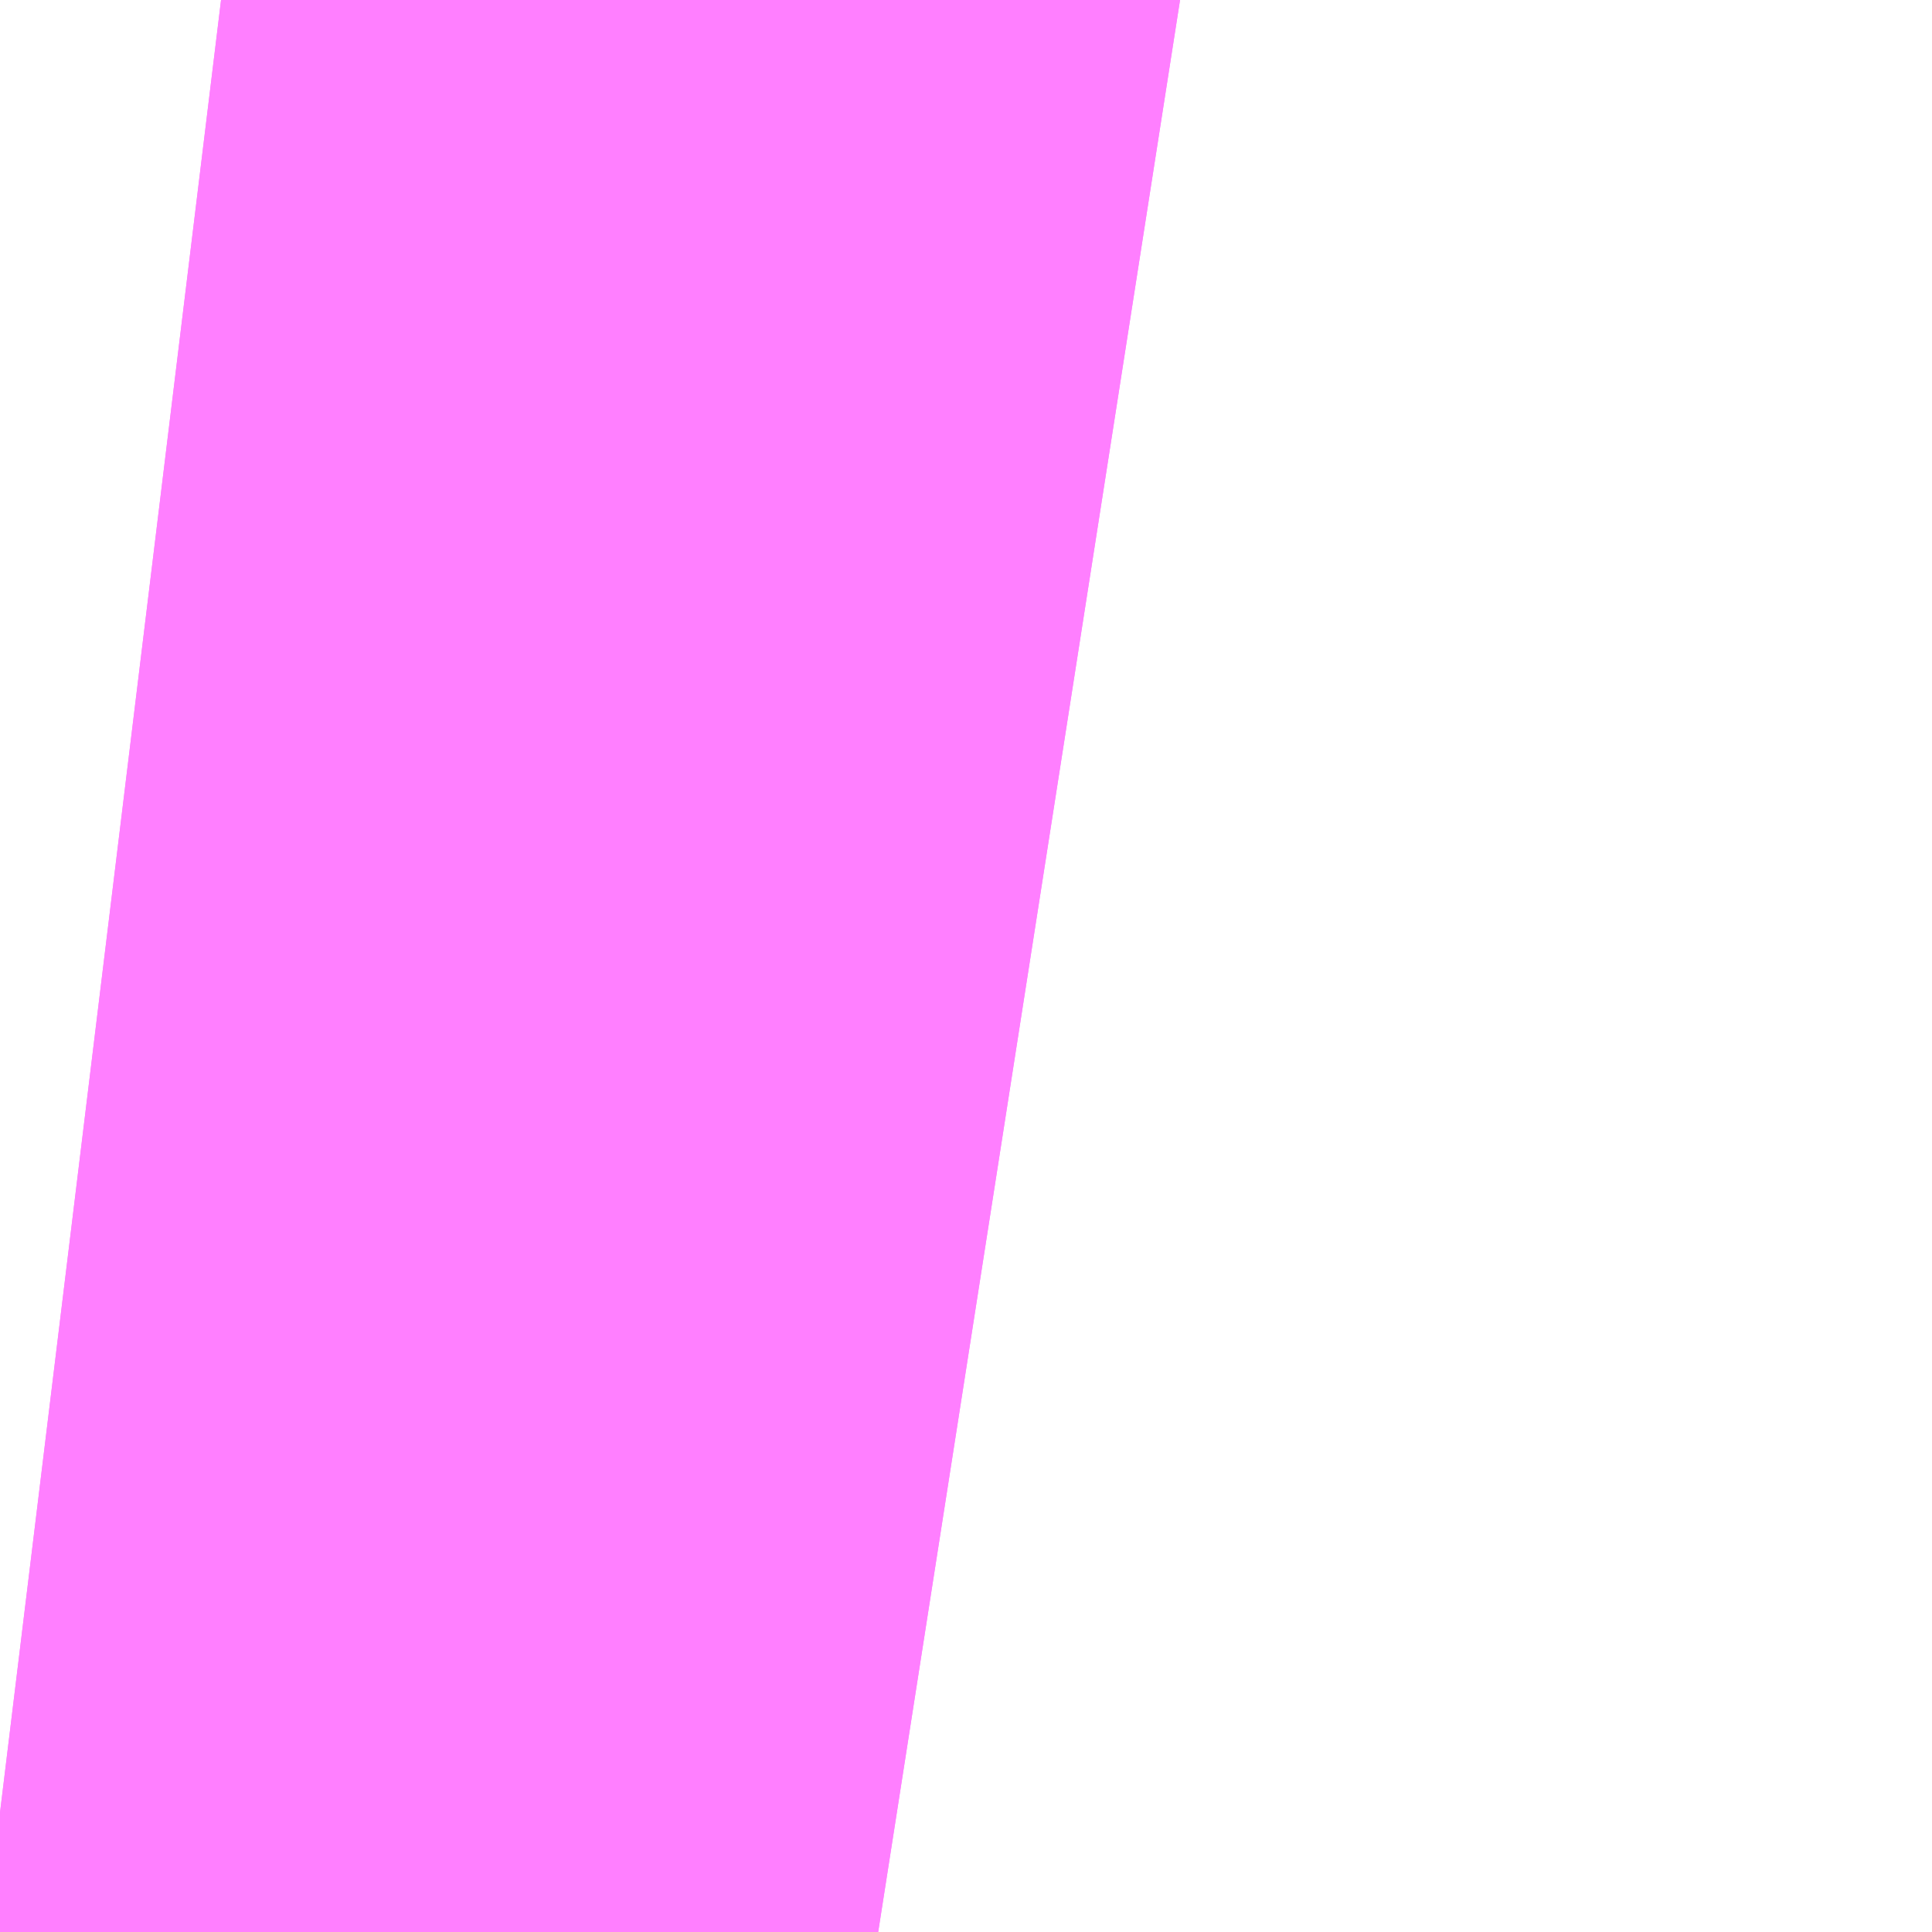 <?xml version="1.0" encoding="UTF-8"?>
<svg  xmlns="http://www.w3.org/2000/svg" xmlns:xlink="http://www.w3.org/1999/xlink" xmlns:go="http://purl.org/svgmap/profile" property="N07_001,N07_002,N07_003,N07_004,N07_005,N07_006,N07_007" viewBox="14092.987 -3852.356 0.275 0.275" go:dataArea="14092.987060546875 -3852.35595703125 0.274658203125 0.274658203125" >
<globalCoordinateSystem srsName="http://purl.org/crs/84" transform="matrix(100.0,0.0,0.0,-100.0,0.0,0.0)" />
<defs>
 <g id="p0" >
  <circle cx="0.0" cy="0.0" r="3" stroke="green" stroke-width="0.75" vector-effect="non-scaling-stroke" />
 </g>
</defs>
<g fill="none" fill-rule="evenodd" stroke="#FF00FF" stroke-width="0.75" opacity="0.5" vector-effect="non-scaling-stroke" stroke-linejoin="bevel" >
<path content="1,JRバス東北（株）,ドリームササニシキ号,1.0,1.0,1.0," xlink:title="1" d="M14093.112,-3852.081L14093.08,-3852.086L14093.06,-3852.088L14093.028,-3852.093L14092.987,-3852.098L14092.987,-3852.098"/>
<path content="3,大崎市,三本木線,7.0,4.5,4.5," xlink:title="3" d="M14092.987,-3852.098L14092.987,-3852.098L14093.028,-3852.093L14093.06,-3852.088L14093.08,-3852.086L14093.112,-3852.081"/>
</g>
</svg>
